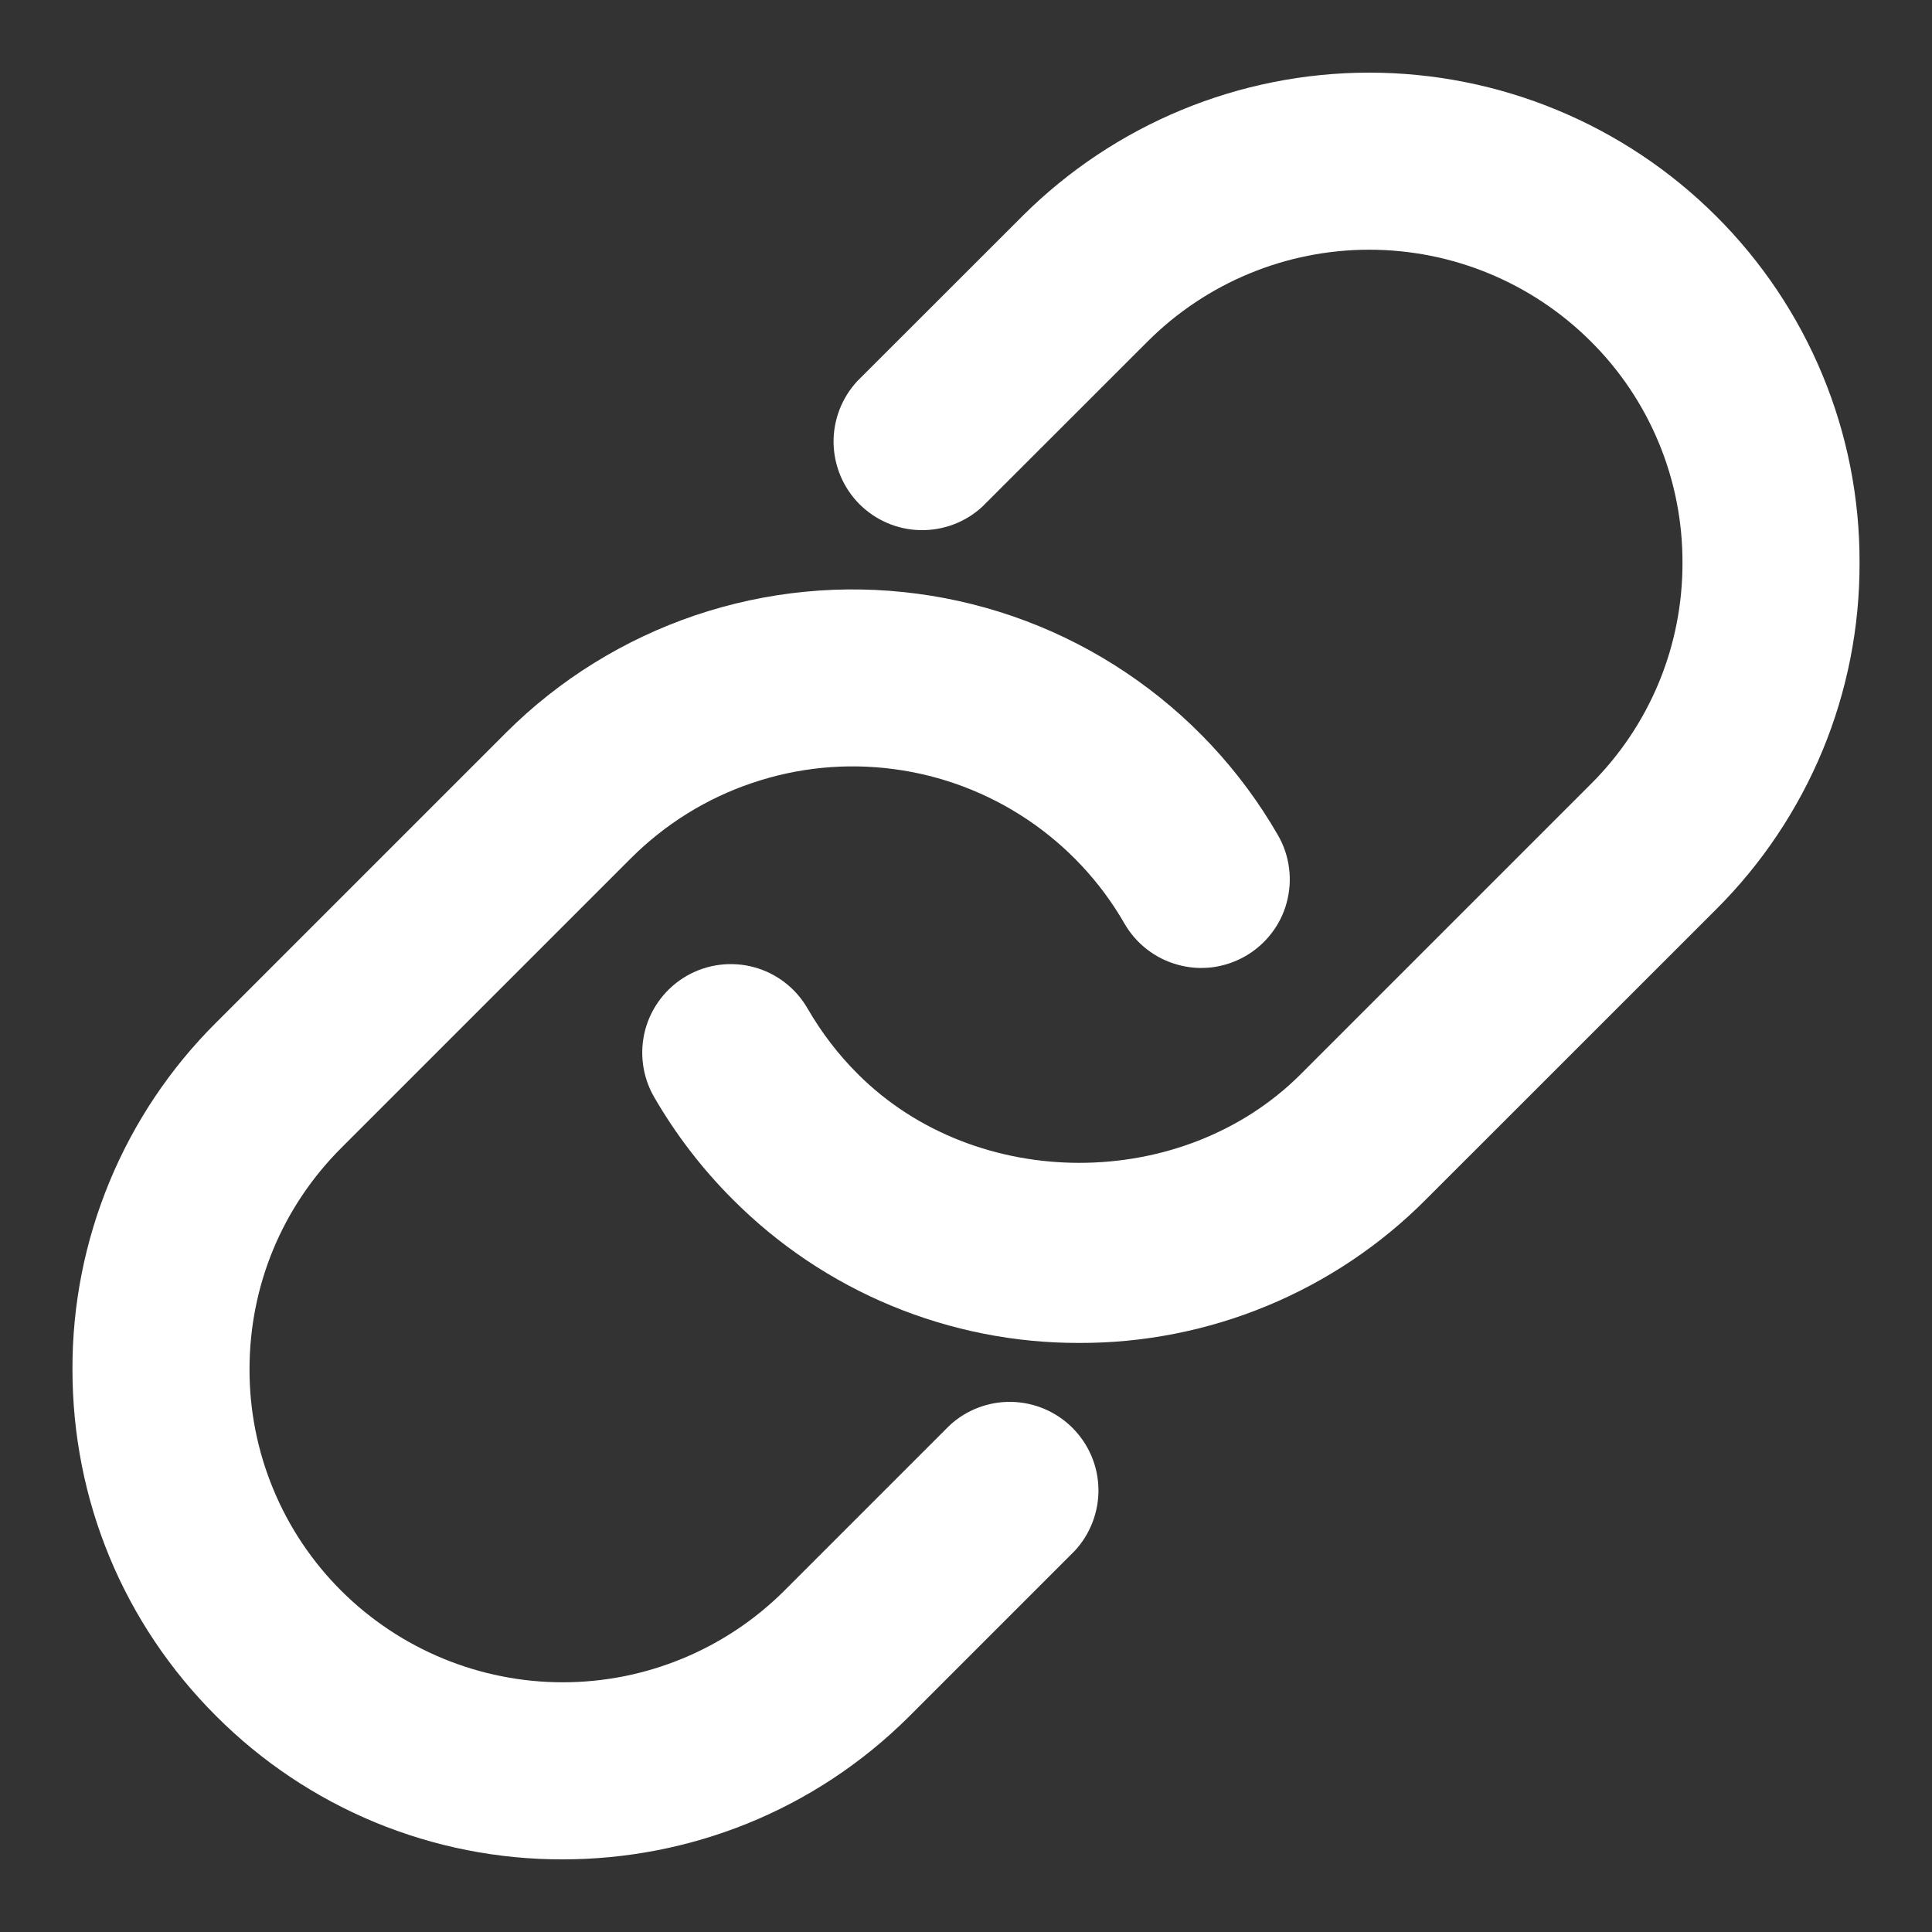 <svg width="20" height="20" viewBox="0 0 20 20" fill="none" xmlns="http://www.w3.org/2000/svg">
<rect x="0" y="0" width="20" height="20" fill="#333333" stroke="none"/>
<path fill-rule="evenodd" clip-rule="evenodd" d="M17.764 2.236C16.811 1.286 15.52 0.752 14.174 0.752C12.829 0.752 11.538 1.286 10.585 2.236L8.874 3.946C8.713 4.12 8.625 4.35 8.629 4.588C8.634 4.825 8.73 5.052 8.898 5.22C9.066 5.387 9.292 5.484 9.53 5.488C9.767 5.492 9.997 5.405 10.171 5.243L11.882 3.533C12.49 2.926 13.315 2.585 14.174 2.585C15.034 2.585 15.858 2.926 16.467 3.533C16.769 3.833 17.009 4.19 17.172 4.584C17.335 4.977 17.418 5.399 17.417 5.825C17.418 6.251 17.335 6.673 17.172 7.067C17.009 7.46 16.769 7.818 16.467 8.118L13.466 11.119C12.242 12.344 10.106 12.344 8.881 11.119C8.678 10.917 8.503 10.688 8.36 10.44C8.239 10.23 8.039 10.075 7.804 10.012C7.57 9.949 7.319 9.981 7.109 10.102C6.898 10.223 6.744 10.423 6.68 10.658C6.617 10.893 6.649 11.143 6.77 11.354C6.993 11.74 7.266 12.097 7.584 12.415C8.055 12.888 8.614 13.263 9.23 13.518C9.846 13.773 10.507 13.904 11.174 13.902C11.84 13.904 12.501 13.773 13.117 13.518C13.733 13.263 14.293 12.888 14.763 12.415L17.764 9.415C18.236 8.945 18.611 8.385 18.867 7.769C19.122 7.153 19.252 6.492 19.25 5.825C19.252 5.158 19.122 4.497 18.866 3.881C18.611 3.265 18.236 2.706 17.764 2.236Z" fill="white"/>
<path fill-rule="evenodd" clip-rule="evenodd" d="M9.829 14.757L8.118 16.468C7.51 17.074 6.685 17.415 5.826 17.415C4.966 17.415 4.142 17.074 3.533 16.468C3.231 16.167 2.992 15.81 2.829 15.416C2.666 15.023 2.582 14.601 2.583 14.175C2.583 13.309 2.921 12.495 3.533 11.883L6.534 8.882C6.887 8.53 7.315 8.264 7.787 8.105C8.259 7.945 8.761 7.896 9.254 7.962C9.748 8.027 10.22 8.206 10.634 8.483C11.047 8.76 11.392 9.128 11.64 9.56C11.7 9.664 11.78 9.756 11.875 9.829C11.971 9.903 12.08 9.957 12.196 9.988C12.312 10.02 12.433 10.028 12.553 10.013C12.672 9.997 12.787 9.958 12.892 9.898C12.996 9.838 13.088 9.758 13.161 9.663C13.235 9.568 13.289 9.459 13.32 9.343C13.351 9.226 13.36 9.105 13.344 8.986C13.329 8.866 13.29 8.751 13.23 8.647C12.841 7.971 12.302 7.395 11.654 6.961C11.007 6.527 10.268 6.248 9.495 6.146C8.723 6.043 7.937 6.12 7.199 6.369C6.46 6.619 5.789 7.035 5.238 7.585L2.237 10.586C1.764 11.056 1.389 11.616 1.134 12.232C0.879 12.848 0.748 13.508 0.75 14.175C0.75 15.531 1.278 16.806 2.237 17.764C2.708 18.236 3.267 18.61 3.883 18.865C4.499 19.119 5.159 19.25 5.826 19.248C7.126 19.248 8.425 18.753 9.415 17.765L11.126 16.054C11.287 15.88 11.375 15.65 11.371 15.413C11.367 15.175 11.27 14.949 11.102 14.781C10.934 14.613 10.708 14.517 10.47 14.512C10.233 14.508 10.003 14.595 9.829 14.757Z" fill="white"/>
</svg>
